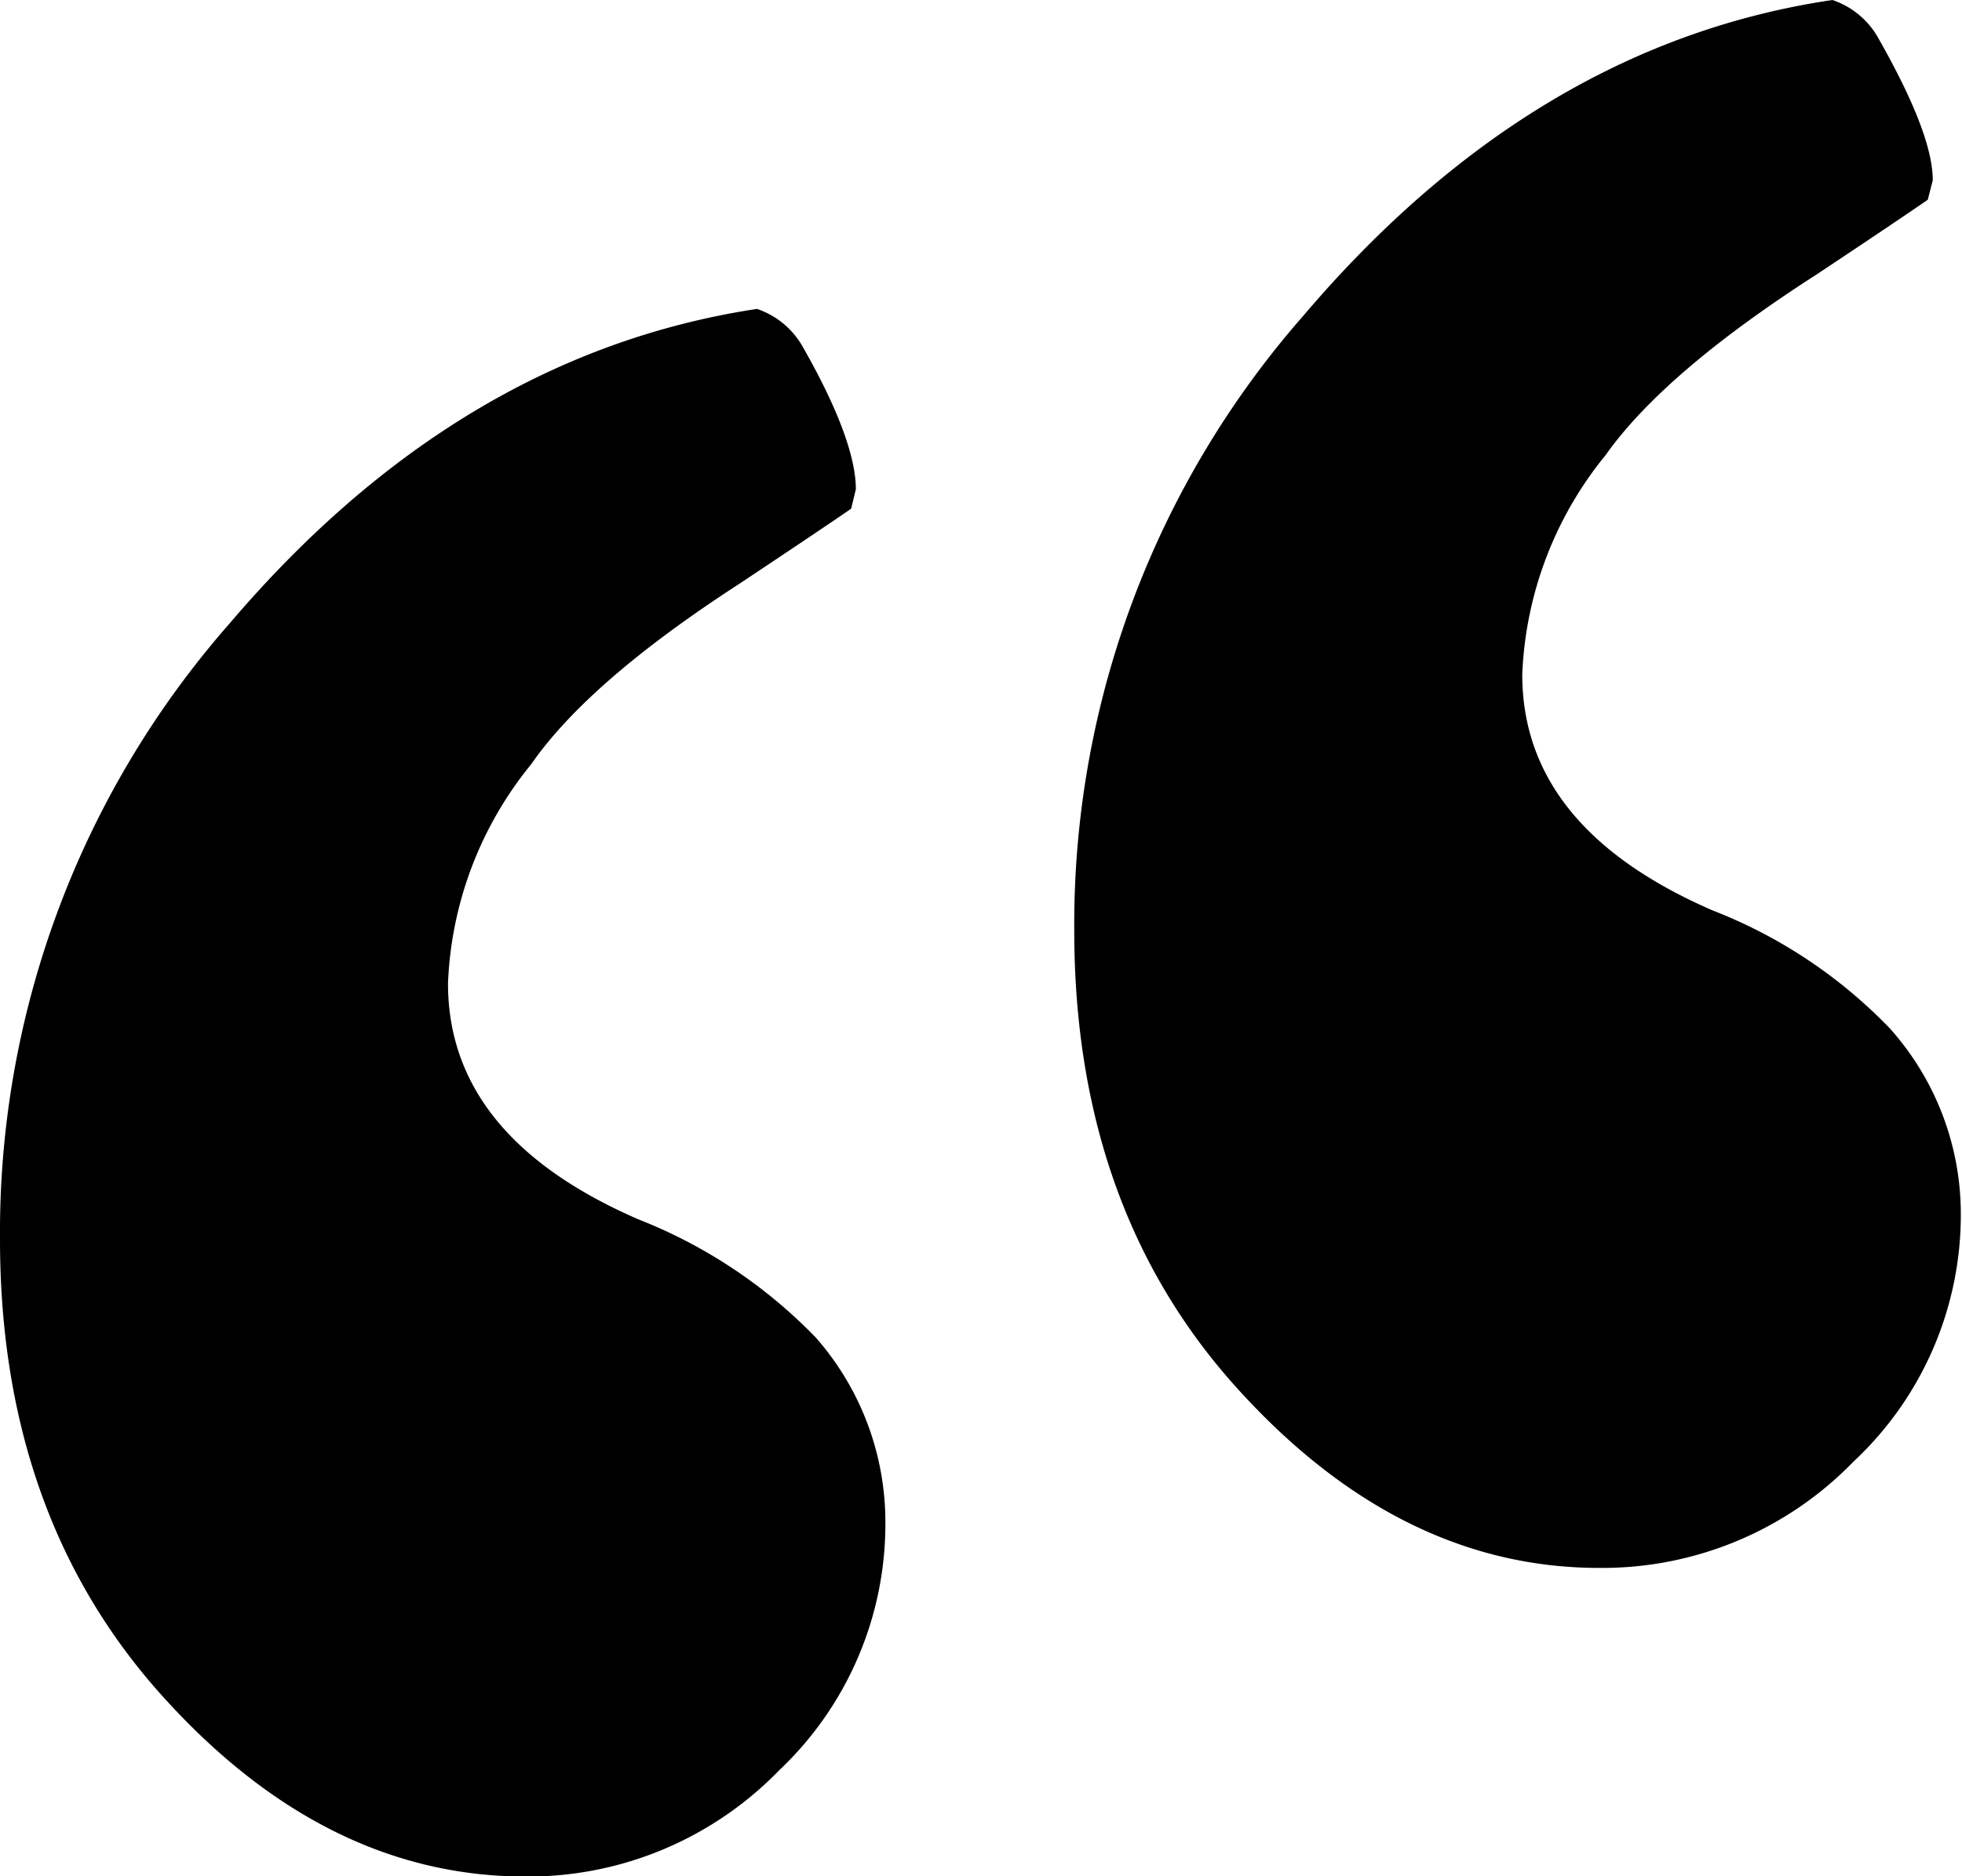 <svg xmlns="http://www.w3.org/2000/svg" viewBox="0 0 66.48 63.59"><g id="Layer_2" data-name="Layer 2"><g id="Layer_1-2" data-name="Layer 1"><path d="M25.65,10.47a2.81,2.81,0,0,1,1.57,1.32C28.44,13.93,29,15.53,29,16.58l-.16.66q-.82.57-3.81,2.56Q19.94,23.1,18,25.9a12.51,12.51,0,0,0-2.82,7.43q0,5.2,6.46,8a17,17,0,0,1,6,4A9.47,9.47,0,0,1,30,51.59,11.48,11.48,0,0,1,26.4,60a11.85,11.85,0,0,1-8.61,3.6Q11,63.59,5.5,57.48T0,42A31.27,31.27,0,0,1,7.78,21.13Q15.55,12,25.65,10.47Z"/><path d="M62.09,0a2.81,2.81,0,0,1,1.57,1.32c1.22,2.15,1.83,3.74,1.83,4.79l-.17.66c-.55.38-1.82,1.24-3.81,2.56q-5.13,3.3-7.11,6.1a12.53,12.53,0,0,0-2.82,7.43q0,5.2,6.46,8a16.75,16.75,0,0,1,6,4,9.43,9.43,0,0,1,2.4,6.28,11.44,11.44,0,0,1-3.64,8.4,11.85,11.85,0,0,1-8.61,3.6q-6.78,0-12.29-6.11t-5.5-15.53a31.27,31.27,0,0,1,7.78-20.82Q52,1.49,62.09,0Z"/></g></g></svg>